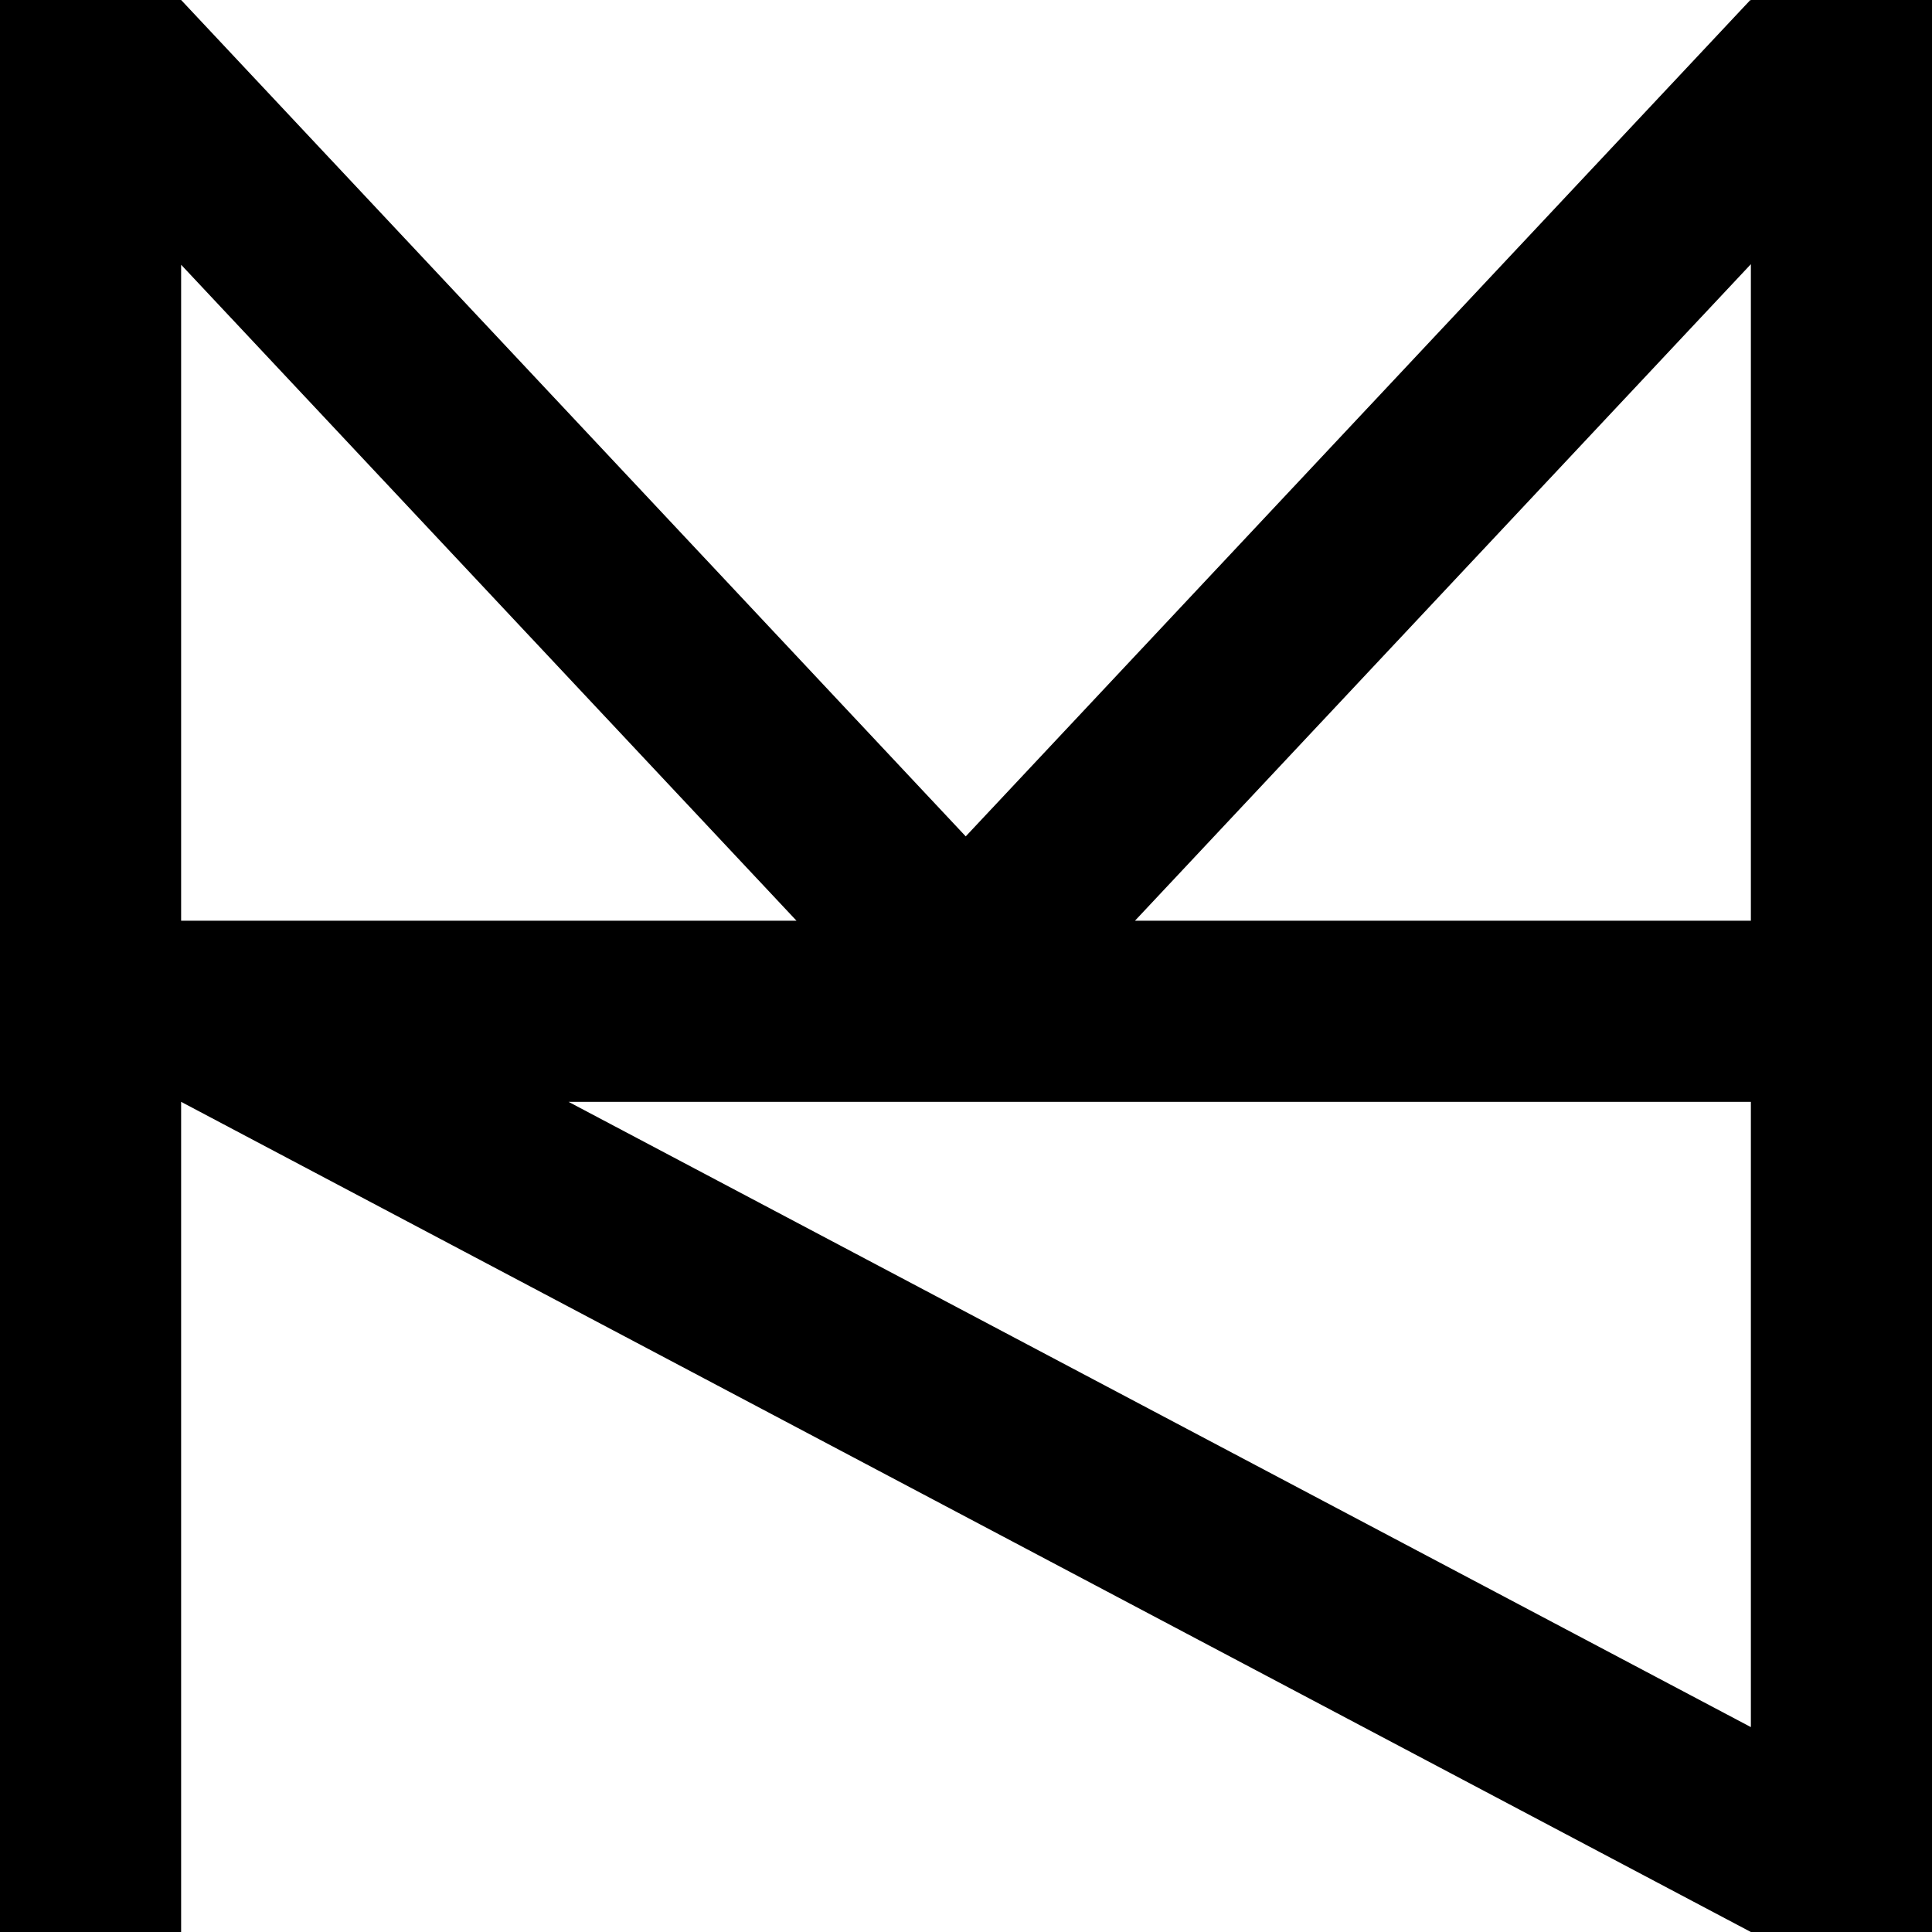 <?xml version="1.0" encoding="UTF-8"?>
<svg id="Layer_1" xmlns="http://www.w3.org/2000/svg" viewBox="0 0 512 512" width="48" height="48"
    fill="currentColor" stroke-width="0">
    <path
        d="M464,0v.13l-.14-.13-207.93,221.65L48,0H0v512h48v-220l416,220h48V0h-48ZM48,244V70.16l163.08,173.84H48ZM464,457.7l-313.33-165.7h313.33v165.7ZM300.78,244l163.22-173.99v173.99h-163.22Z" />
</svg>